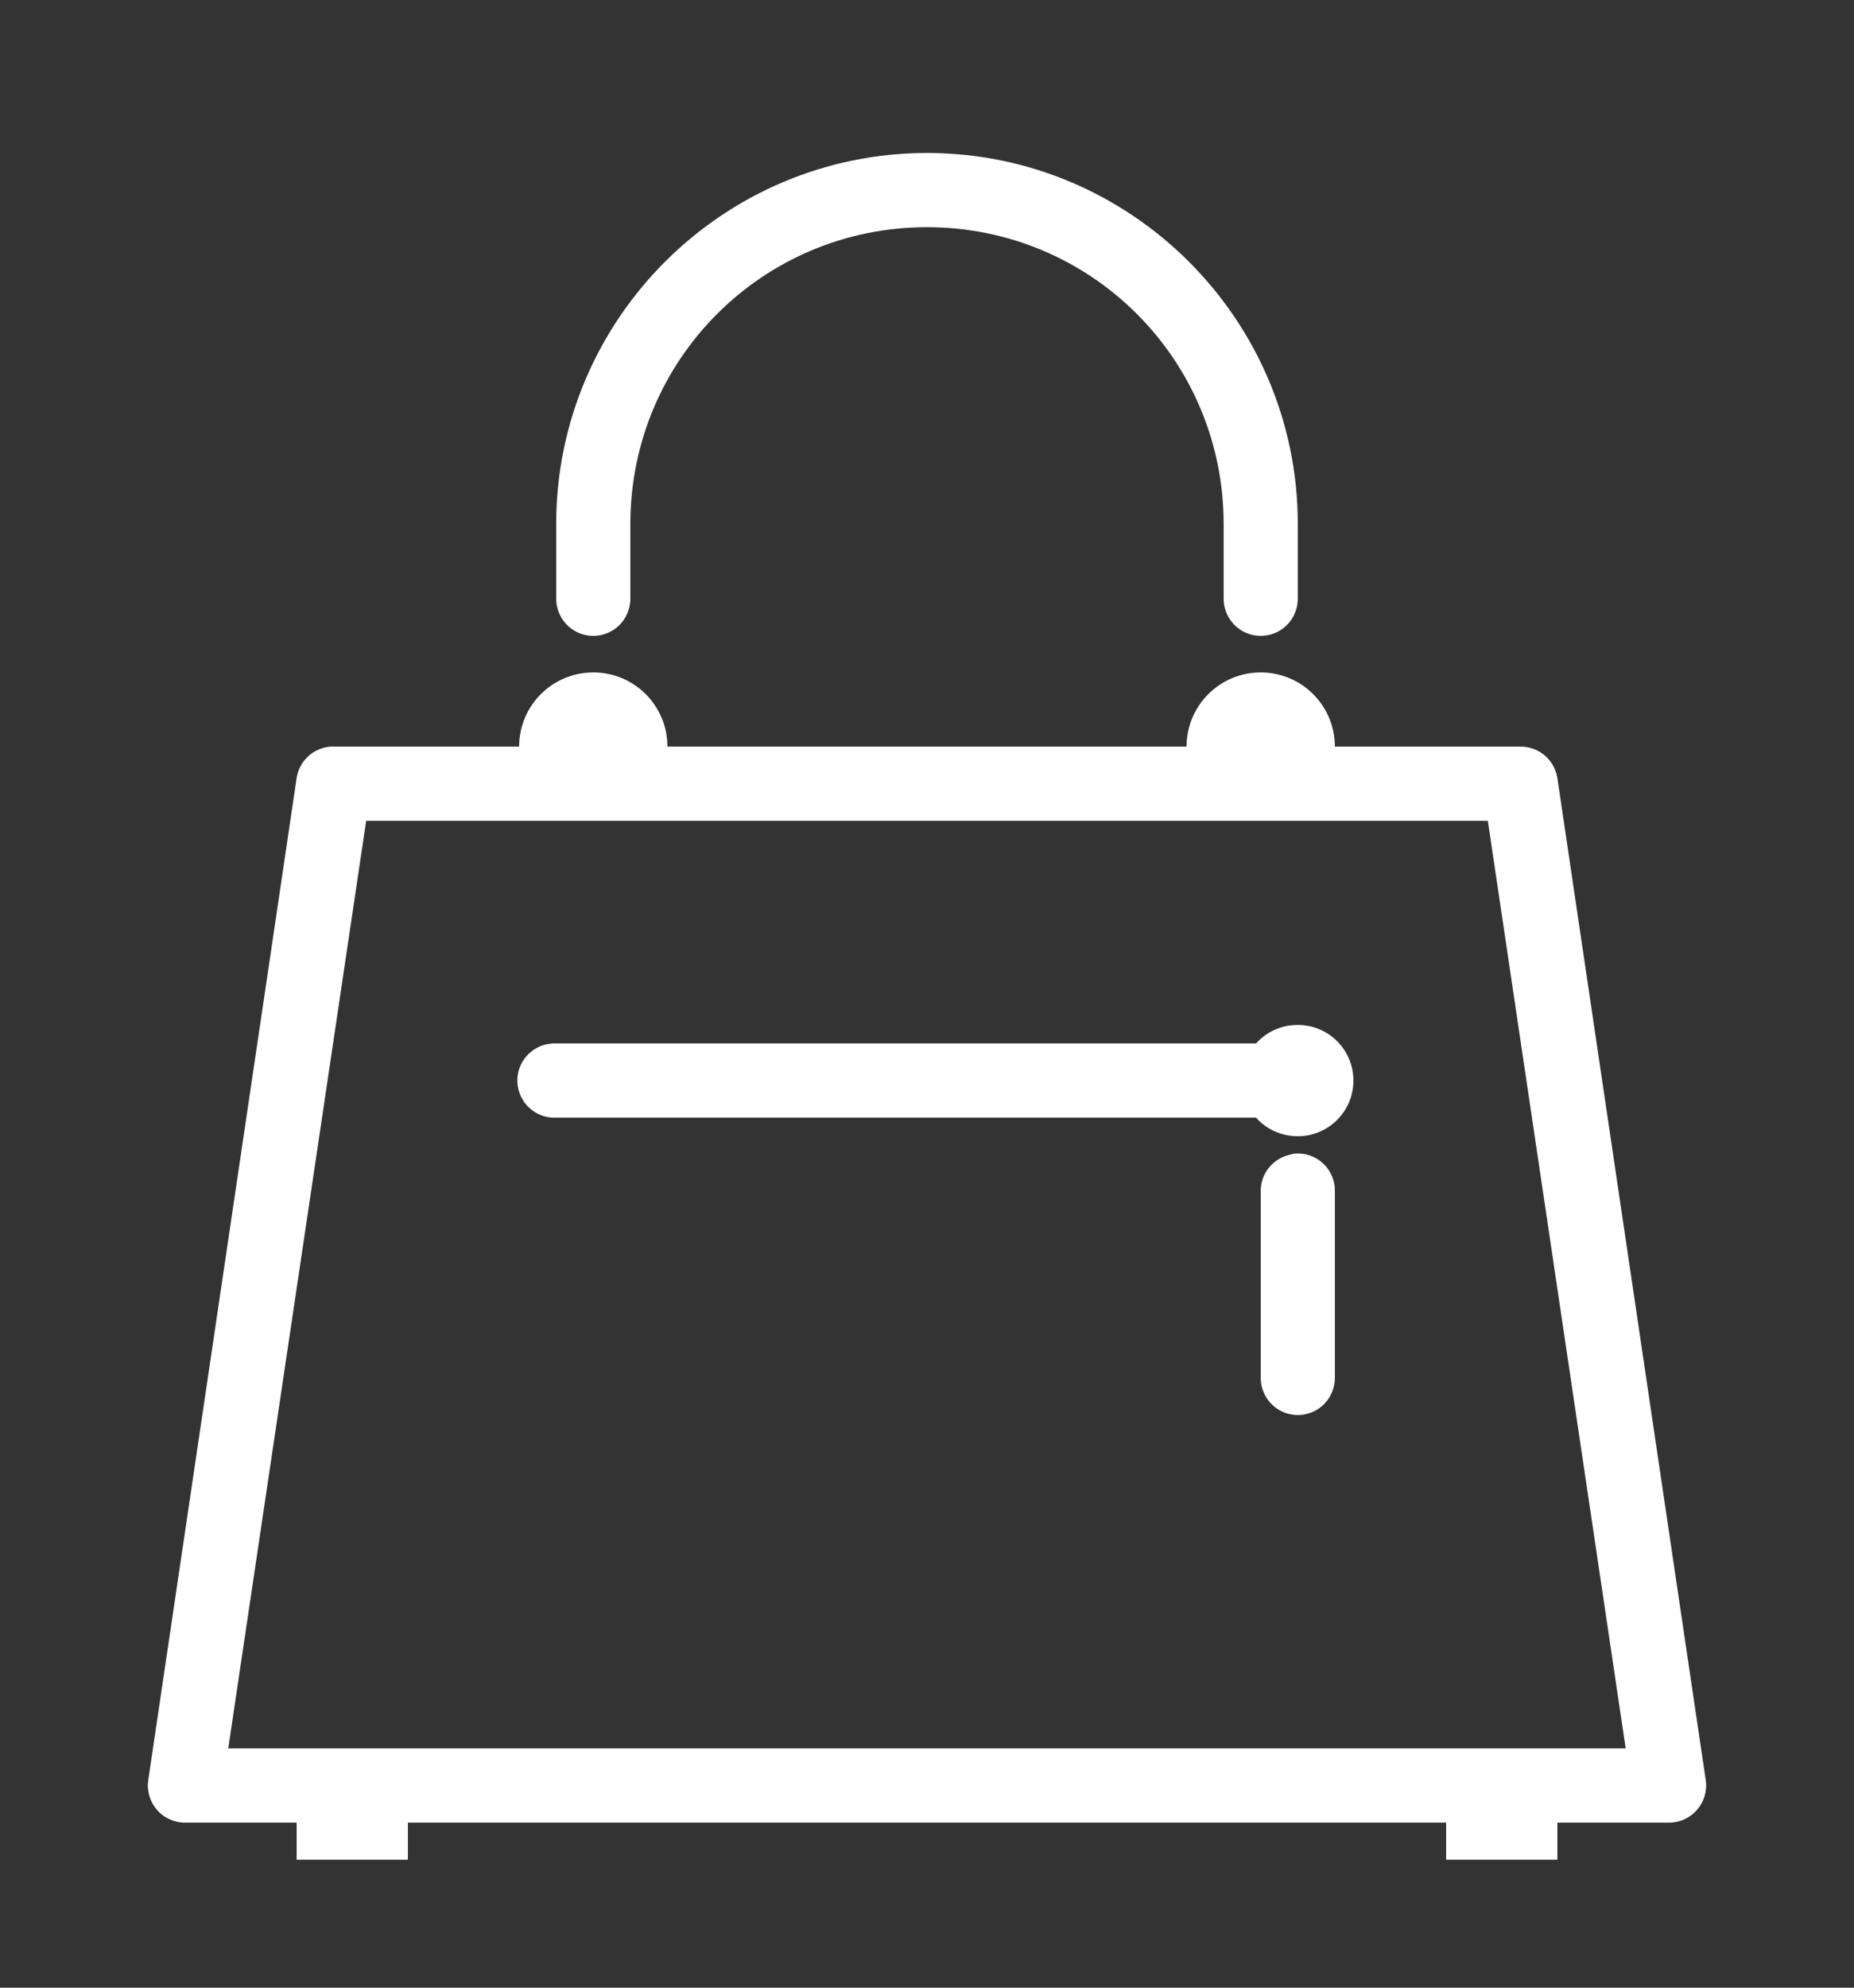 <svg width="28" height="30" viewBox="0 0 28 30" fill="none" xmlns="http://www.w3.org/2000/svg">
<rect x="0" y="0" width="28" height="30" fill="#333333" stroke="none"/>
<path d="M14 2.309C10.913 2.309 8.4 4.823 8.4 7.909V9.029C8.398 9.23 8.503 9.418 8.678 9.521C8.853 9.622 9.067 9.622 9.242 9.521C9.417 9.418 9.522 9.23 9.52 9.029V7.909C9.52 5.428 11.519 3.429 14 3.429C16.48 3.429 18.48 5.428 18.48 7.909V9.029C18.478 9.23 18.583 9.418 18.758 9.521C18.933 9.622 19.147 9.622 19.322 9.521C19.497 9.418 19.602 9.23 19.6 9.029V7.909C19.6 4.823 17.086 2.309 14 2.309ZM8.96 10.149C8.341 10.149 7.84 10.65 7.84 11.269H5.04C5.022 11.269 5.005 11.269 4.987 11.269C4.729 11.291 4.519 11.486 4.48 11.742L2.24 26.861C2.214 27.026 2.262 27.19 2.369 27.314C2.478 27.441 2.636 27.511 2.8 27.509H4.48V28.069H6.16V27.509H21.84V28.069H23.52V27.509H25.2C25.364 27.511 25.521 27.441 25.631 27.314C25.738 27.19 25.786 27.026 25.76 26.861L23.52 11.742C23.476 11.466 23.238 11.265 22.96 11.269H20.16C20.16 10.65 19.659 10.149 19.04 10.149C18.421 10.149 17.92 10.65 17.92 11.269H10.08C10.08 10.65 9.579 10.149 8.96 10.149ZM5.53 12.389H22.47L24.552 26.389H3.447L5.53 12.389ZM19.6 15.469C19.35 15.469 19.123 15.576 18.97 15.749H8.4C8.382 15.749 8.365 15.749 8.347 15.749C8.039 15.764 7.798 16.027 7.814 16.335C7.829 16.644 8.091 16.884 8.4 16.869H18.97C19.123 17.042 19.35 17.149 19.6 17.149C20.064 17.149 20.44 16.773 20.44 16.309C20.44 15.845 20.064 15.469 19.6 15.469ZM19.547 17.412C19.523 17.416 19.499 17.422 19.477 17.429C19.217 17.488 19.033 17.722 19.04 17.989V20.789C19.038 20.99 19.143 21.178 19.318 21.281C19.493 21.382 19.707 21.382 19.882 21.281C20.057 21.178 20.162 20.99 20.16 20.789V17.989C20.166 17.827 20.101 17.672 19.985 17.562C19.867 17.451 19.707 17.396 19.547 17.412Z" fill="white"/>
</svg>
